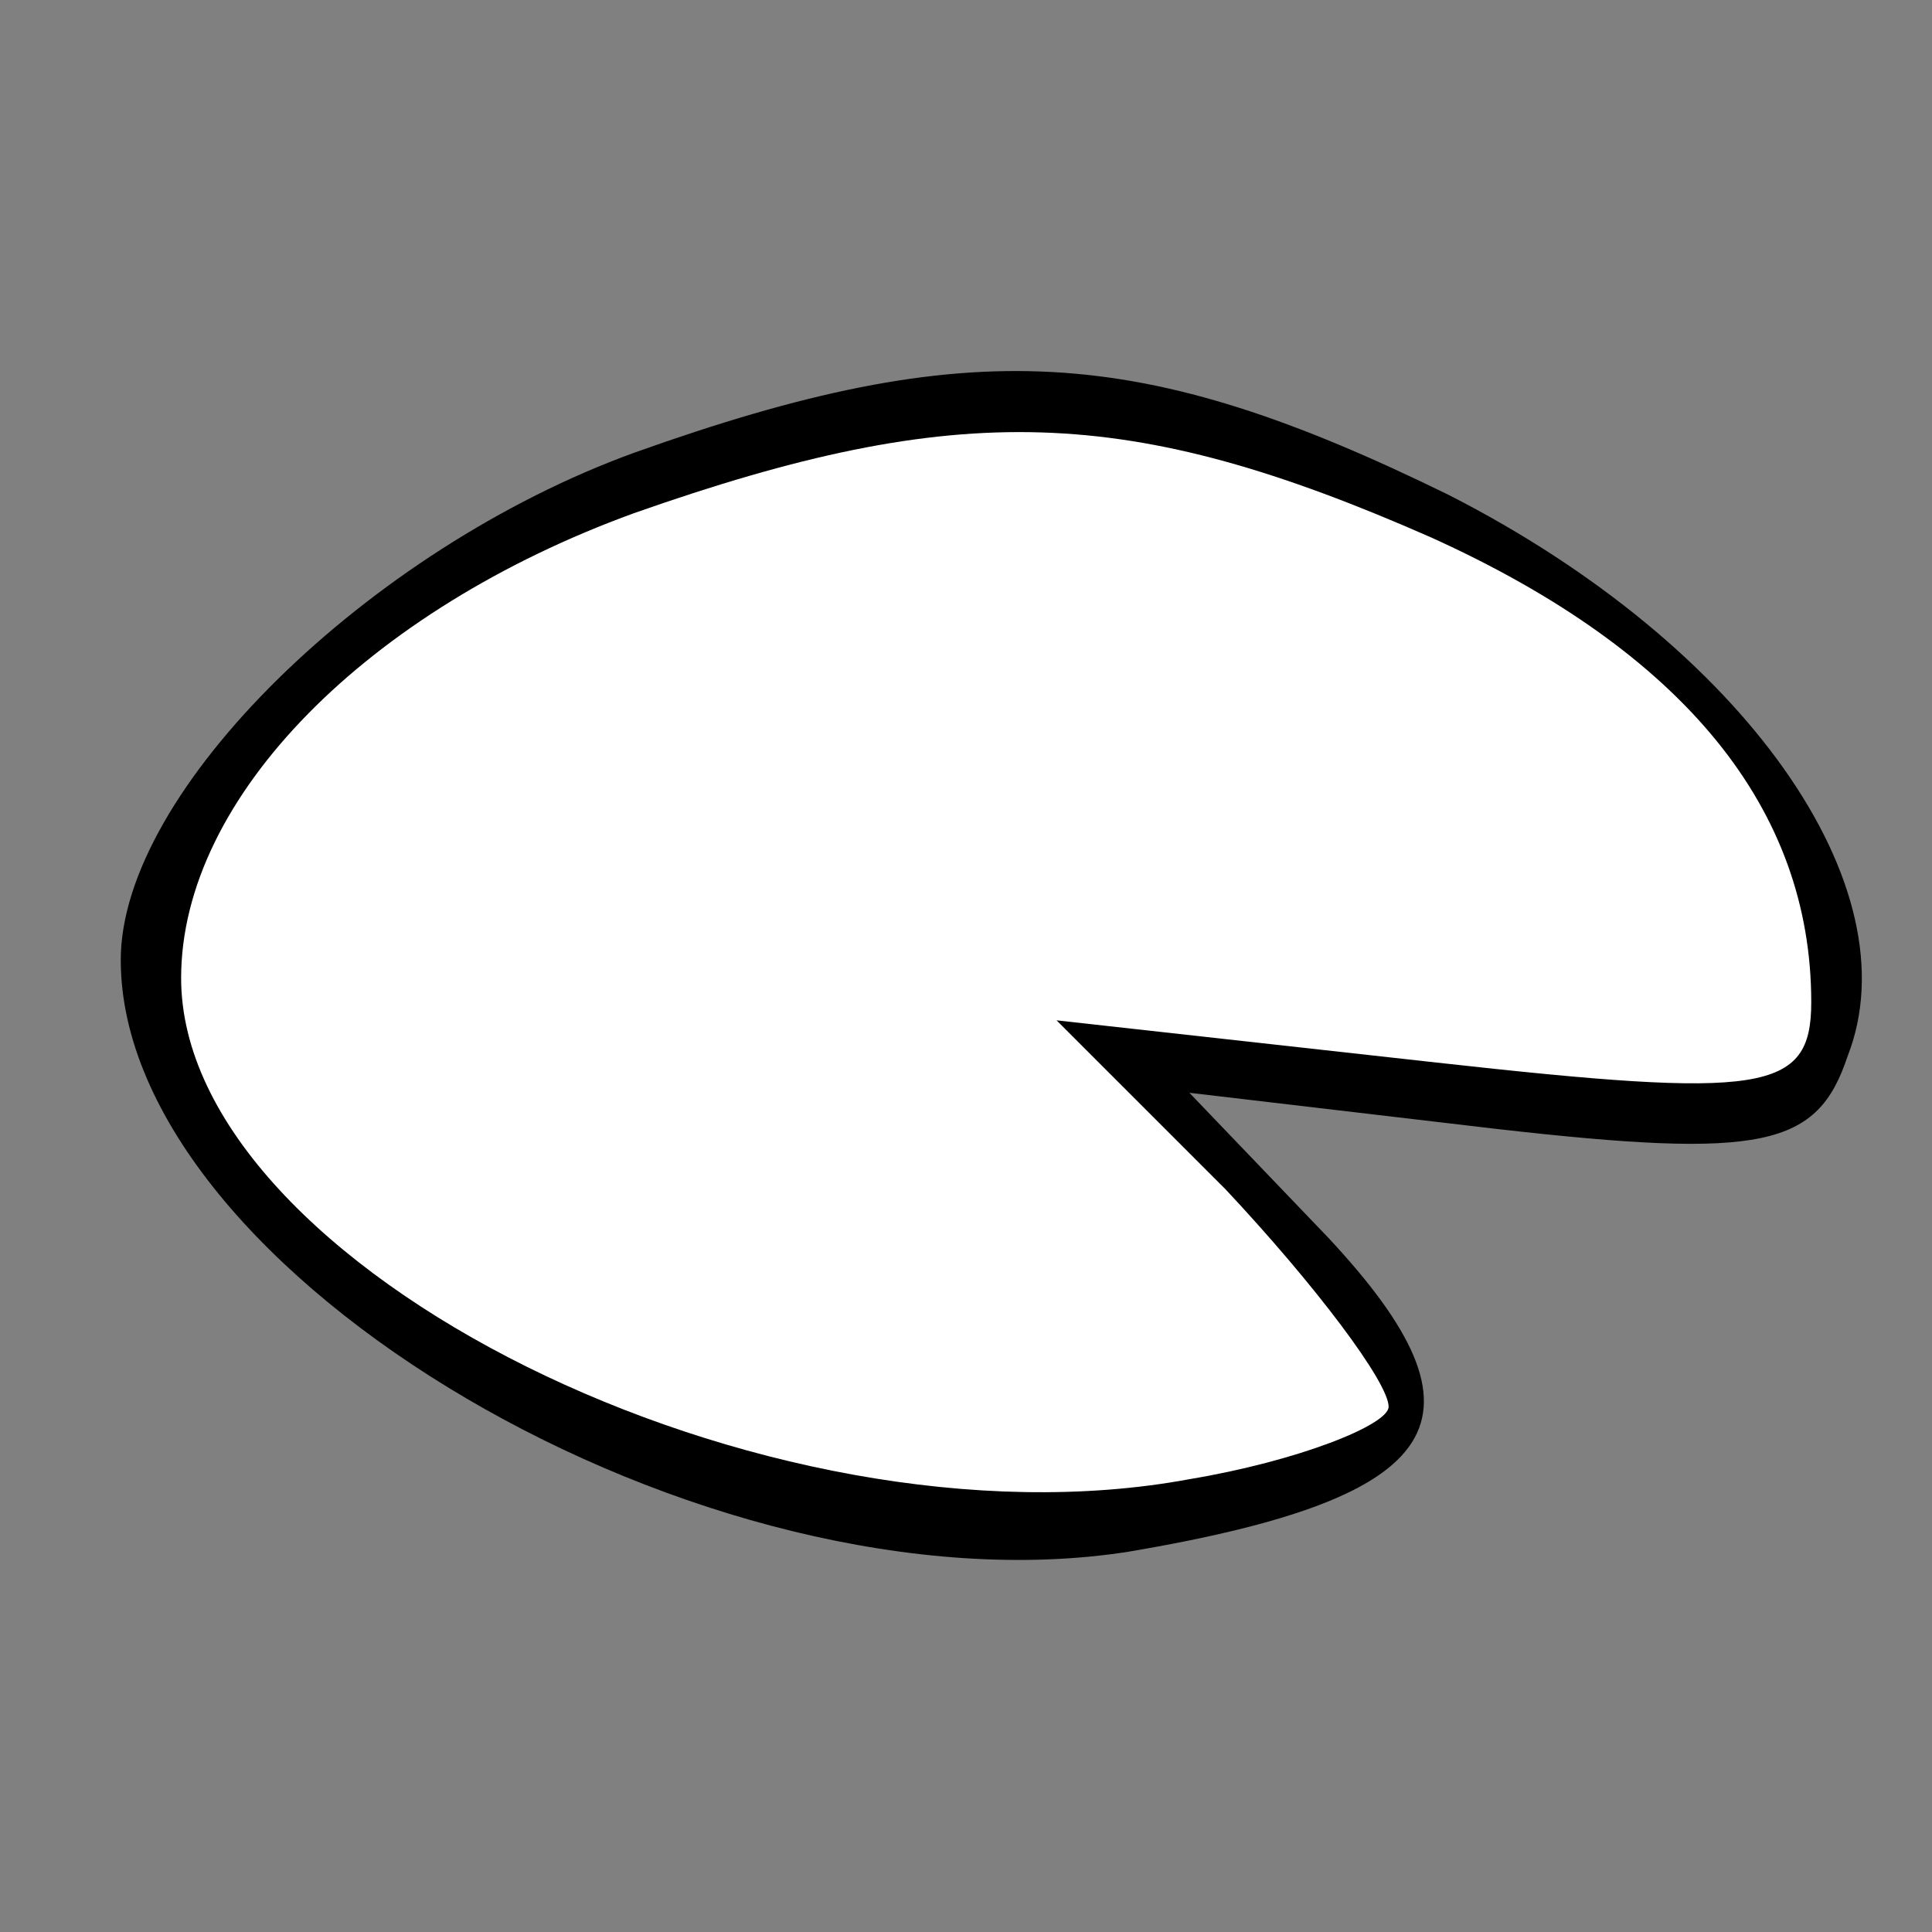 <?xml version="1.0" standalone="no"?>
<!DOCTYPE svg PUBLIC "-//W3C//DTD SVG 20010904//EN"
 "http://www.w3.org/TR/2001/REC-SVG-20010904/DTD/svg10.dtd">
<svg version="1.0" xmlns="http://www.w3.org/2000/svg"
 width="32pt" height="32pt" viewBox="0 0 32 32"
 preserveAspectRatio="xMidYMid meet">
<rect x="0" y="0" width="32" height="32" fill="#808080" stroke="none"/>
<g transform="translate(0,32) scale(0.1,-0.1)"
fill="#000000" stroke="none">
<path fill="#000000" stroke="none" d="M105 245 c-44 -16 -85 -56 -85 -84 0
-52 97 -109 167 -98 53 9 61 22 33 52 l-23 24 51 -6 c44 -5 53 -3 58 12 11 28
-17 68 -66 93 -51 25 -79 27 -135 7z"/>
<path fill="#ffffff" stroke="none" d="M237 231 c42 -19 63 -45 63 -77 0 -15
-8 -16 -62 -10 l-63 7 28 -28 c15 -16 27 -32 27 -36 0 -3 -15 -9 -33 -12 -70
-13 -167 35 -167 83 0 30 31 61 75 77 54 19 82 18 132 -4z"/>
</g>
</svg>
